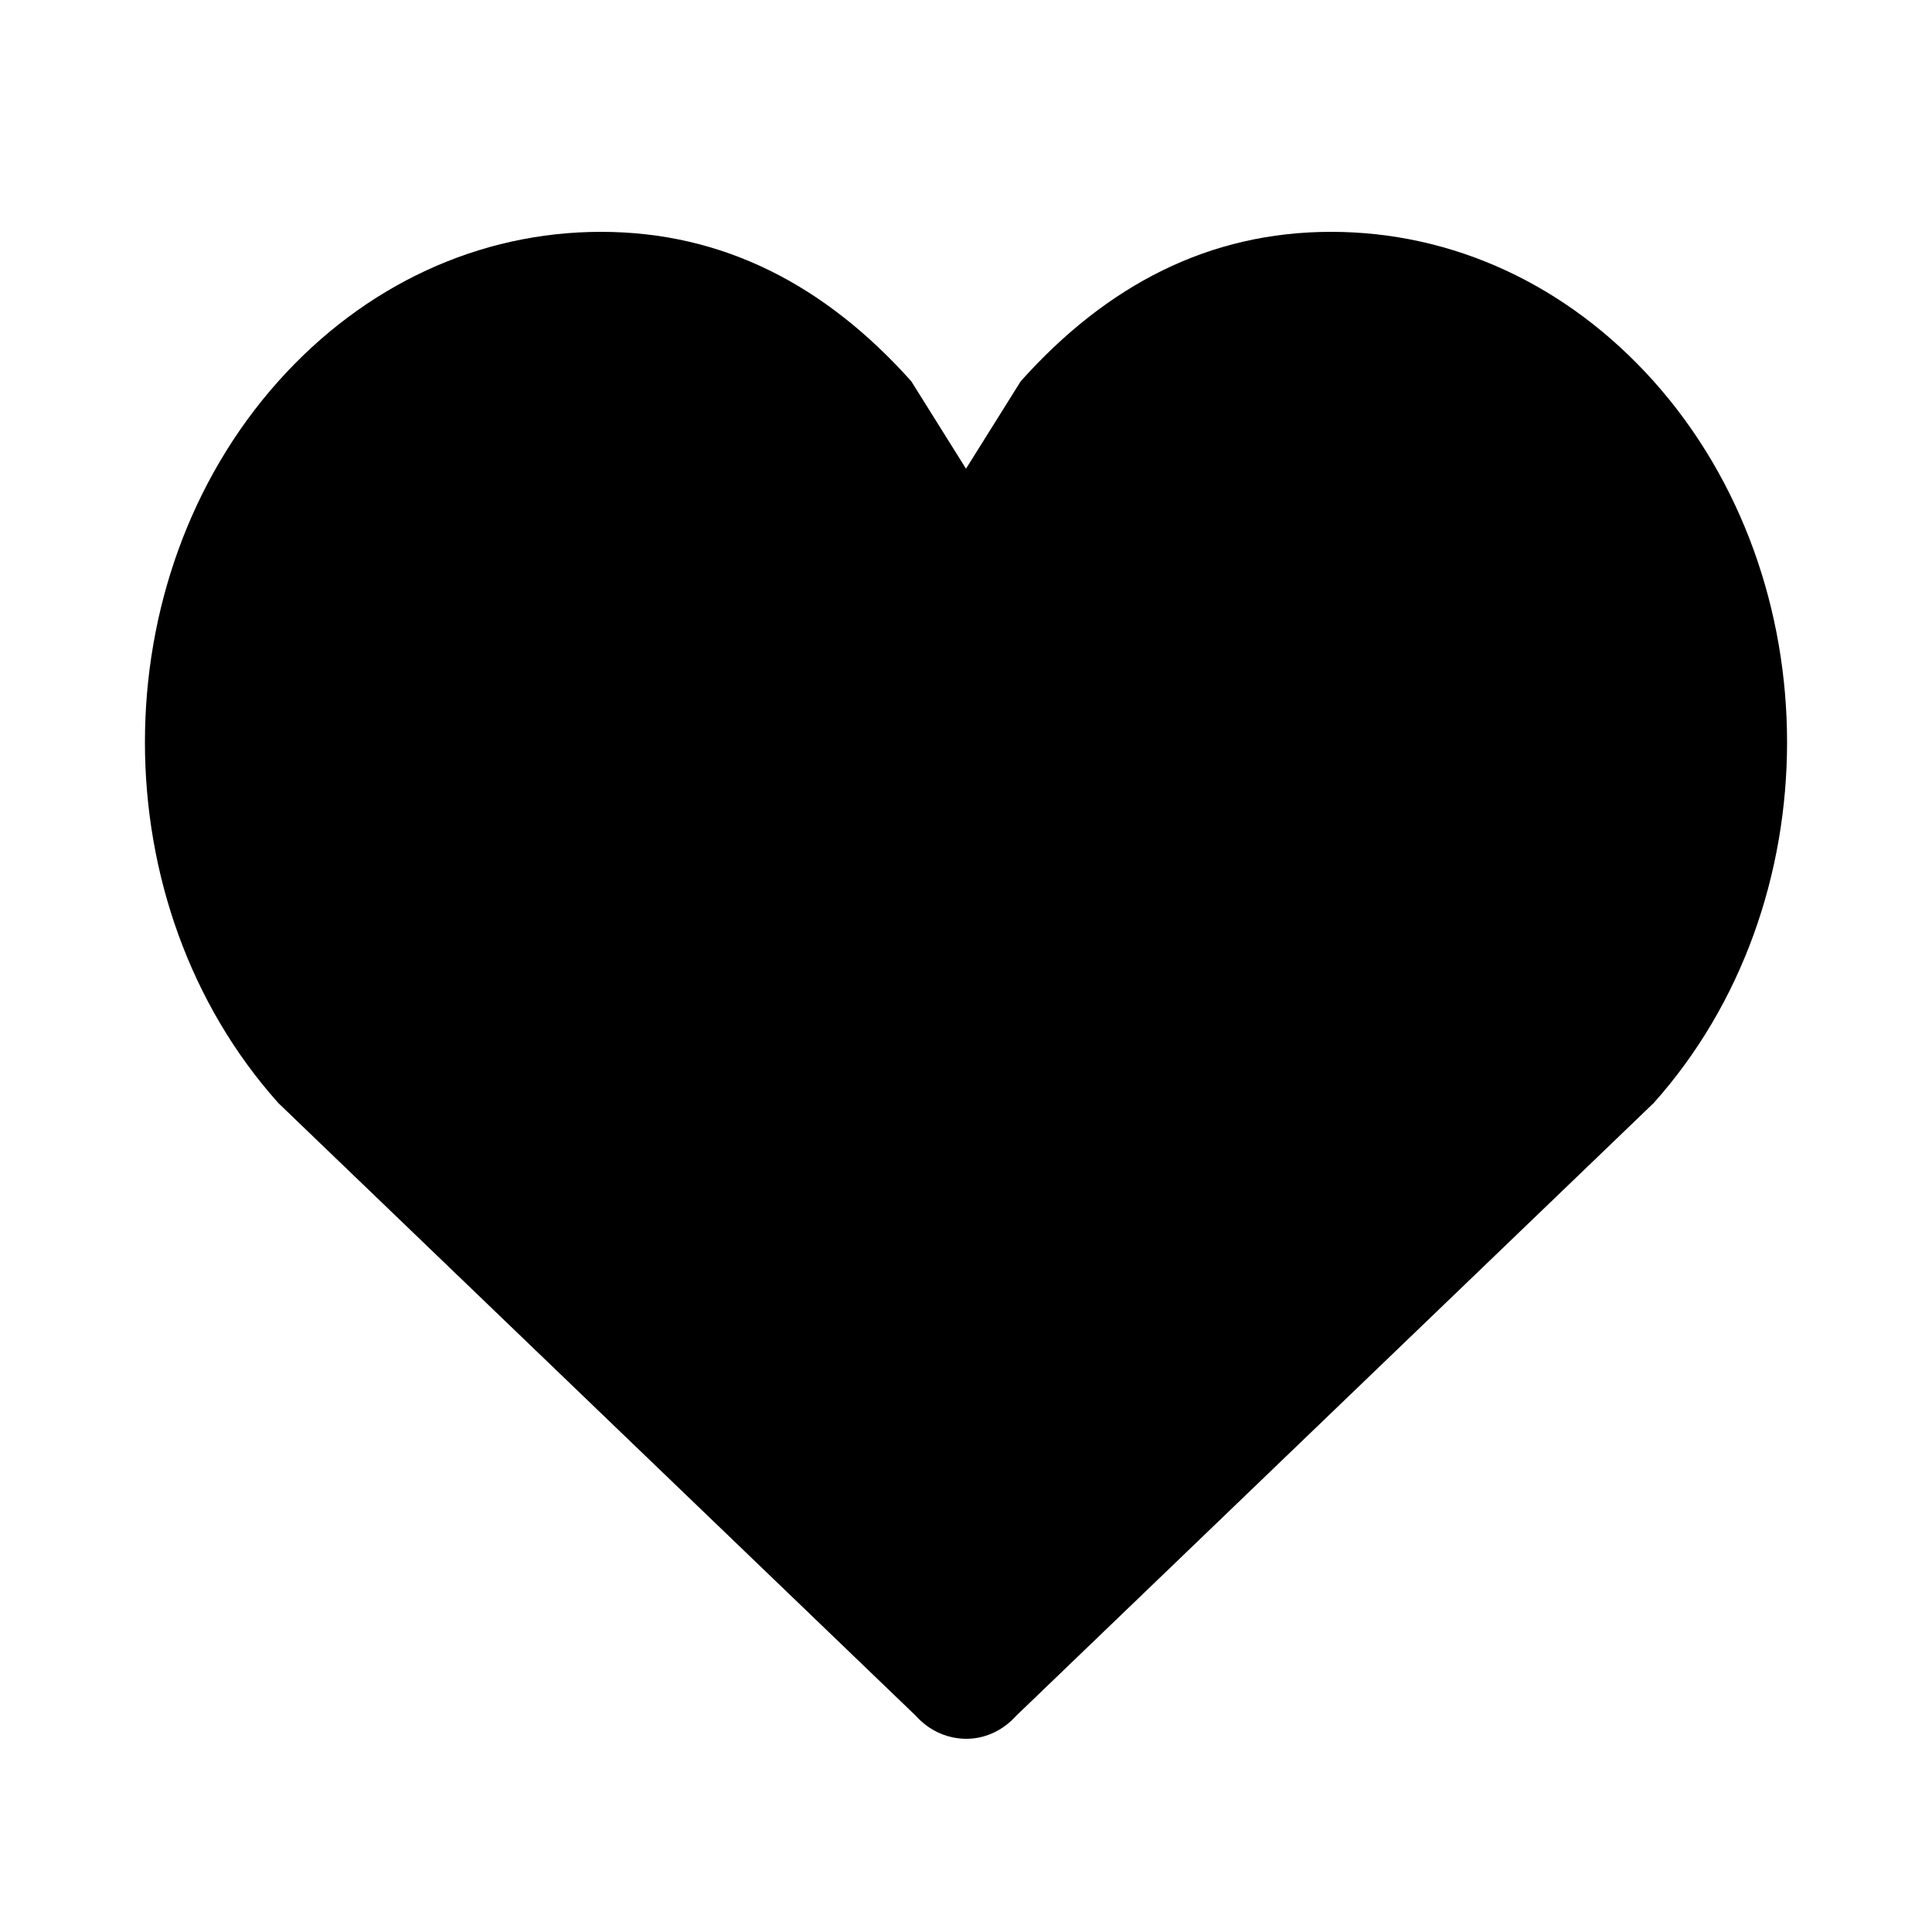 <svg width="15" height="15" viewBox="0 0 15 15" fill="none" xmlns="http://www.w3.org/2000/svg">
    <g id="Icon/Heart">
        <path id="Heart" fill-rule="evenodd" clip-rule="evenodd"
              d="M12.839 2.96C12.17 2.212 11.281 1.8 10.335 1.8C9.388 1.8 8.594 2.212 7.925 2.96L7.5 3.639L7.075 2.96C6.406 2.212 5.612 1.8 4.666 1.8C3.72 1.8 2.83 2.212 2.161 2.96C0.78 4.506 0.78 7.02 2.161 8.564L7.11 13.321C7.191 13.412 7.292 13.467 7.397 13.489C7.432 13.496 7.468 13.5 7.503 13.5C7.643 13.5 7.783 13.44 7.89 13.321L12.839 8.564C14.22 7.02 14.22 4.506 12.839 2.96Z"
              fill="currentColor"/>
    </g>
</svg>
